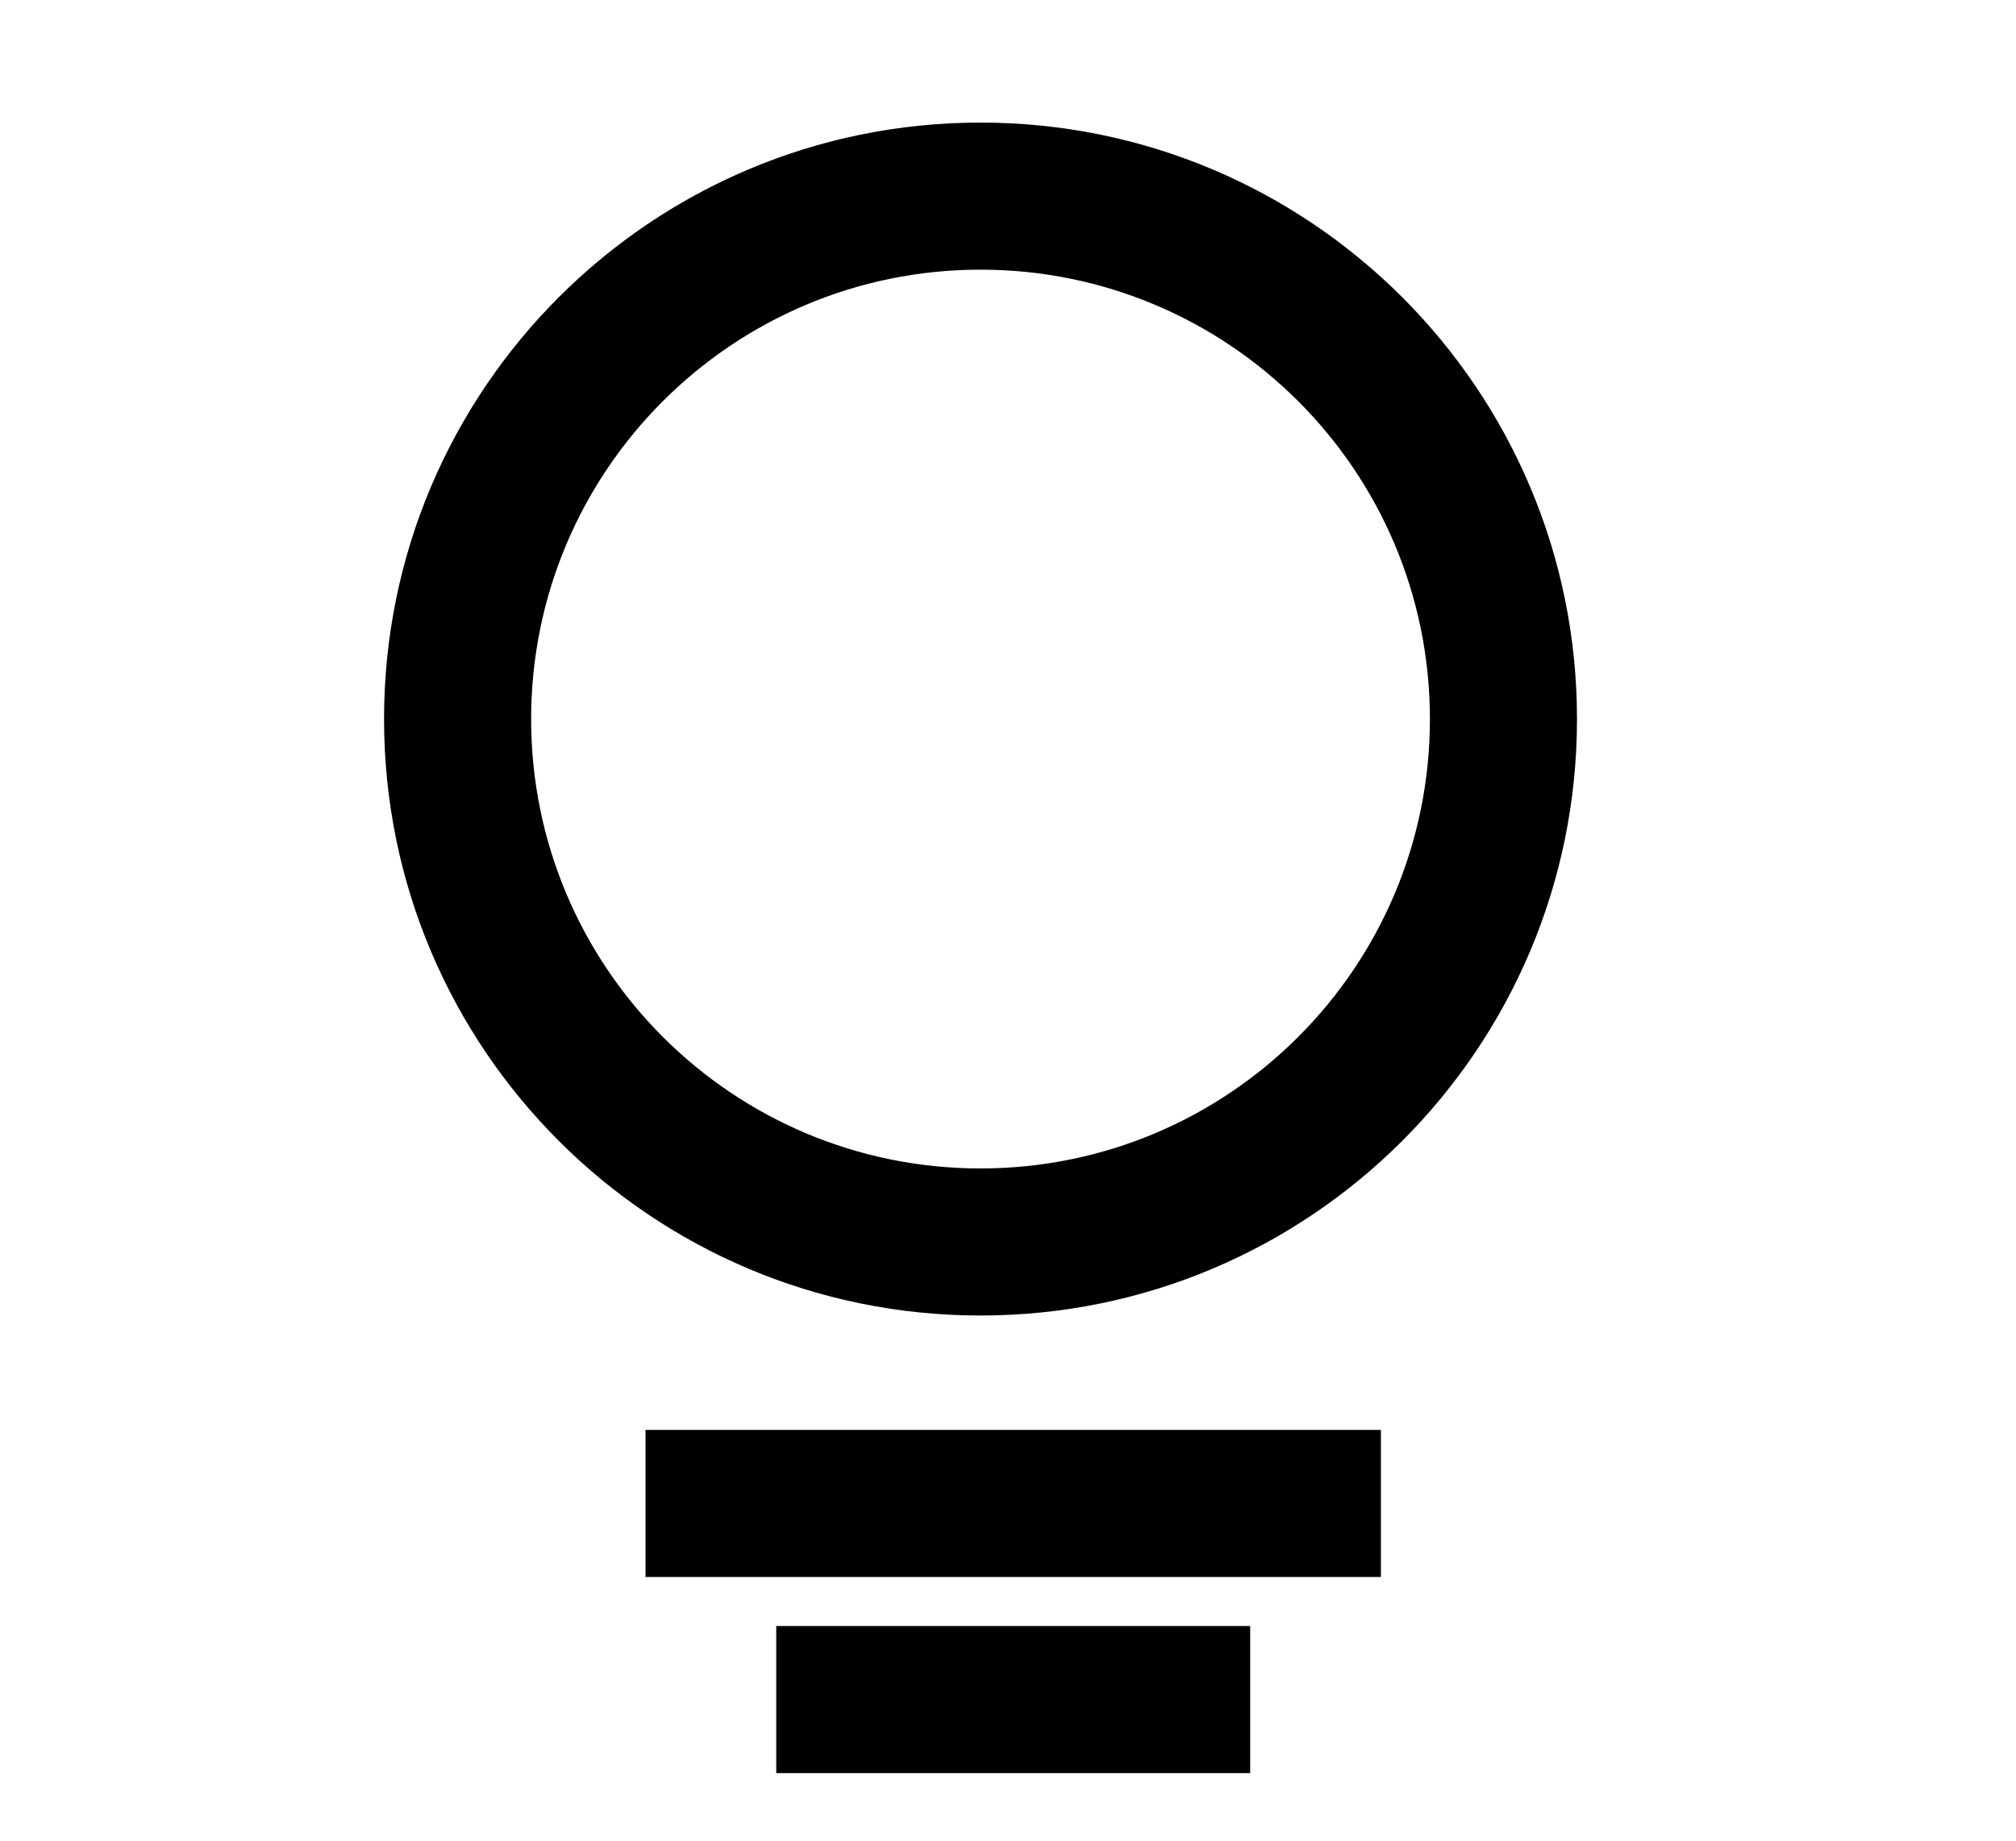 <svg width="46" height="42" viewBox="0 0 46 42" fill="none" xmlns="http://www.w3.org/2000/svg"><path fill-rule="evenodd" clip-rule="evenodd" d="M11.932 16.407C11.932 22.173 16.607 26.848 22.373 26.848C28.139 26.848 32.814 22.173 32.814 16.407C32.814 10.641 28.139 5.966 22.373 5.966C16.607 5.966 11.932 10.641 11.932 16.407ZM22.373 2.983C14.959 2.983 8.949 8.993 8.949 16.407C8.949 23.821 14.959 29.831 22.373 29.831C29.787 29.831 35.797 23.821 35.797 16.407C35.797 8.993 29.787 2.983 22.373 2.983ZM14.915 32.814H31.322V35.797H14.915V32.814ZM28.339 37.288H17.898V40.272H28.339V37.288Z" fill="currentColor"></path><path d="M31.322 32.814H31.509V32.627H31.322V32.814ZM14.915 32.814V32.627H14.729V32.814H14.915ZM31.322 35.797V35.983H31.509V35.797H31.322ZM14.915 35.797H14.729V35.983H14.915V35.797ZM17.898 37.288V37.102H17.712V37.288H17.898ZM28.339 37.288H28.526V37.102H28.339V37.288ZM17.898 40.272H17.712V40.458H17.898V40.272ZM28.339 40.272V40.458H28.526V40.272H28.339ZM22.373 26.661C16.71 26.661 12.119 22.07 12.119 16.407H11.746C11.746 22.276 16.504 27.034 22.373 27.034V26.661ZM32.627 16.407C32.627 22.07 28.036 26.661 22.373 26.661V27.034C28.242 27.034 33 22.276 33 16.407H32.627ZM22.373 6.153C28.036 6.153 32.627 10.744 32.627 16.407H33C33 10.538 28.242 5.78 22.373 5.78V6.153ZM12.119 16.407C12.119 10.744 16.71 6.153 22.373 6.153V5.78C16.504 5.78 11.746 10.538 11.746 16.407H12.119ZM9.136 16.407C9.136 9.096 15.062 3.17 22.373 3.17V2.797C14.856 2.797 8.763 8.89 8.763 16.407H9.136ZM22.373 29.644C15.062 29.644 9.136 23.718 9.136 16.407H8.763C8.763 23.924 14.856 30.017 22.373 30.017V29.644ZM35.611 16.407C35.611 23.718 29.684 29.644 22.373 29.644V30.017C29.89 30.017 35.983 23.924 35.983 16.407H35.611ZM22.373 3.17C29.684 3.17 35.611 9.096 35.611 16.407H35.983C35.983 8.89 29.89 2.797 22.373 2.797V3.17ZM31.322 32.627H14.915V33H31.322V32.627ZM31.509 35.797V32.814H31.136V35.797H31.509ZM14.915 35.983H31.322V35.611H14.915V35.983ZM14.729 32.814V35.797H15.102V32.814H14.729ZM17.898 37.475H28.339V37.102H17.898V37.475ZM18.085 40.272V37.288H17.712V40.272H18.085ZM28.339 40.085H17.898V40.458H28.339V40.085ZM28.153 37.288V40.272H28.526V37.288H28.153Z" fill="currentColor"></path></svg>